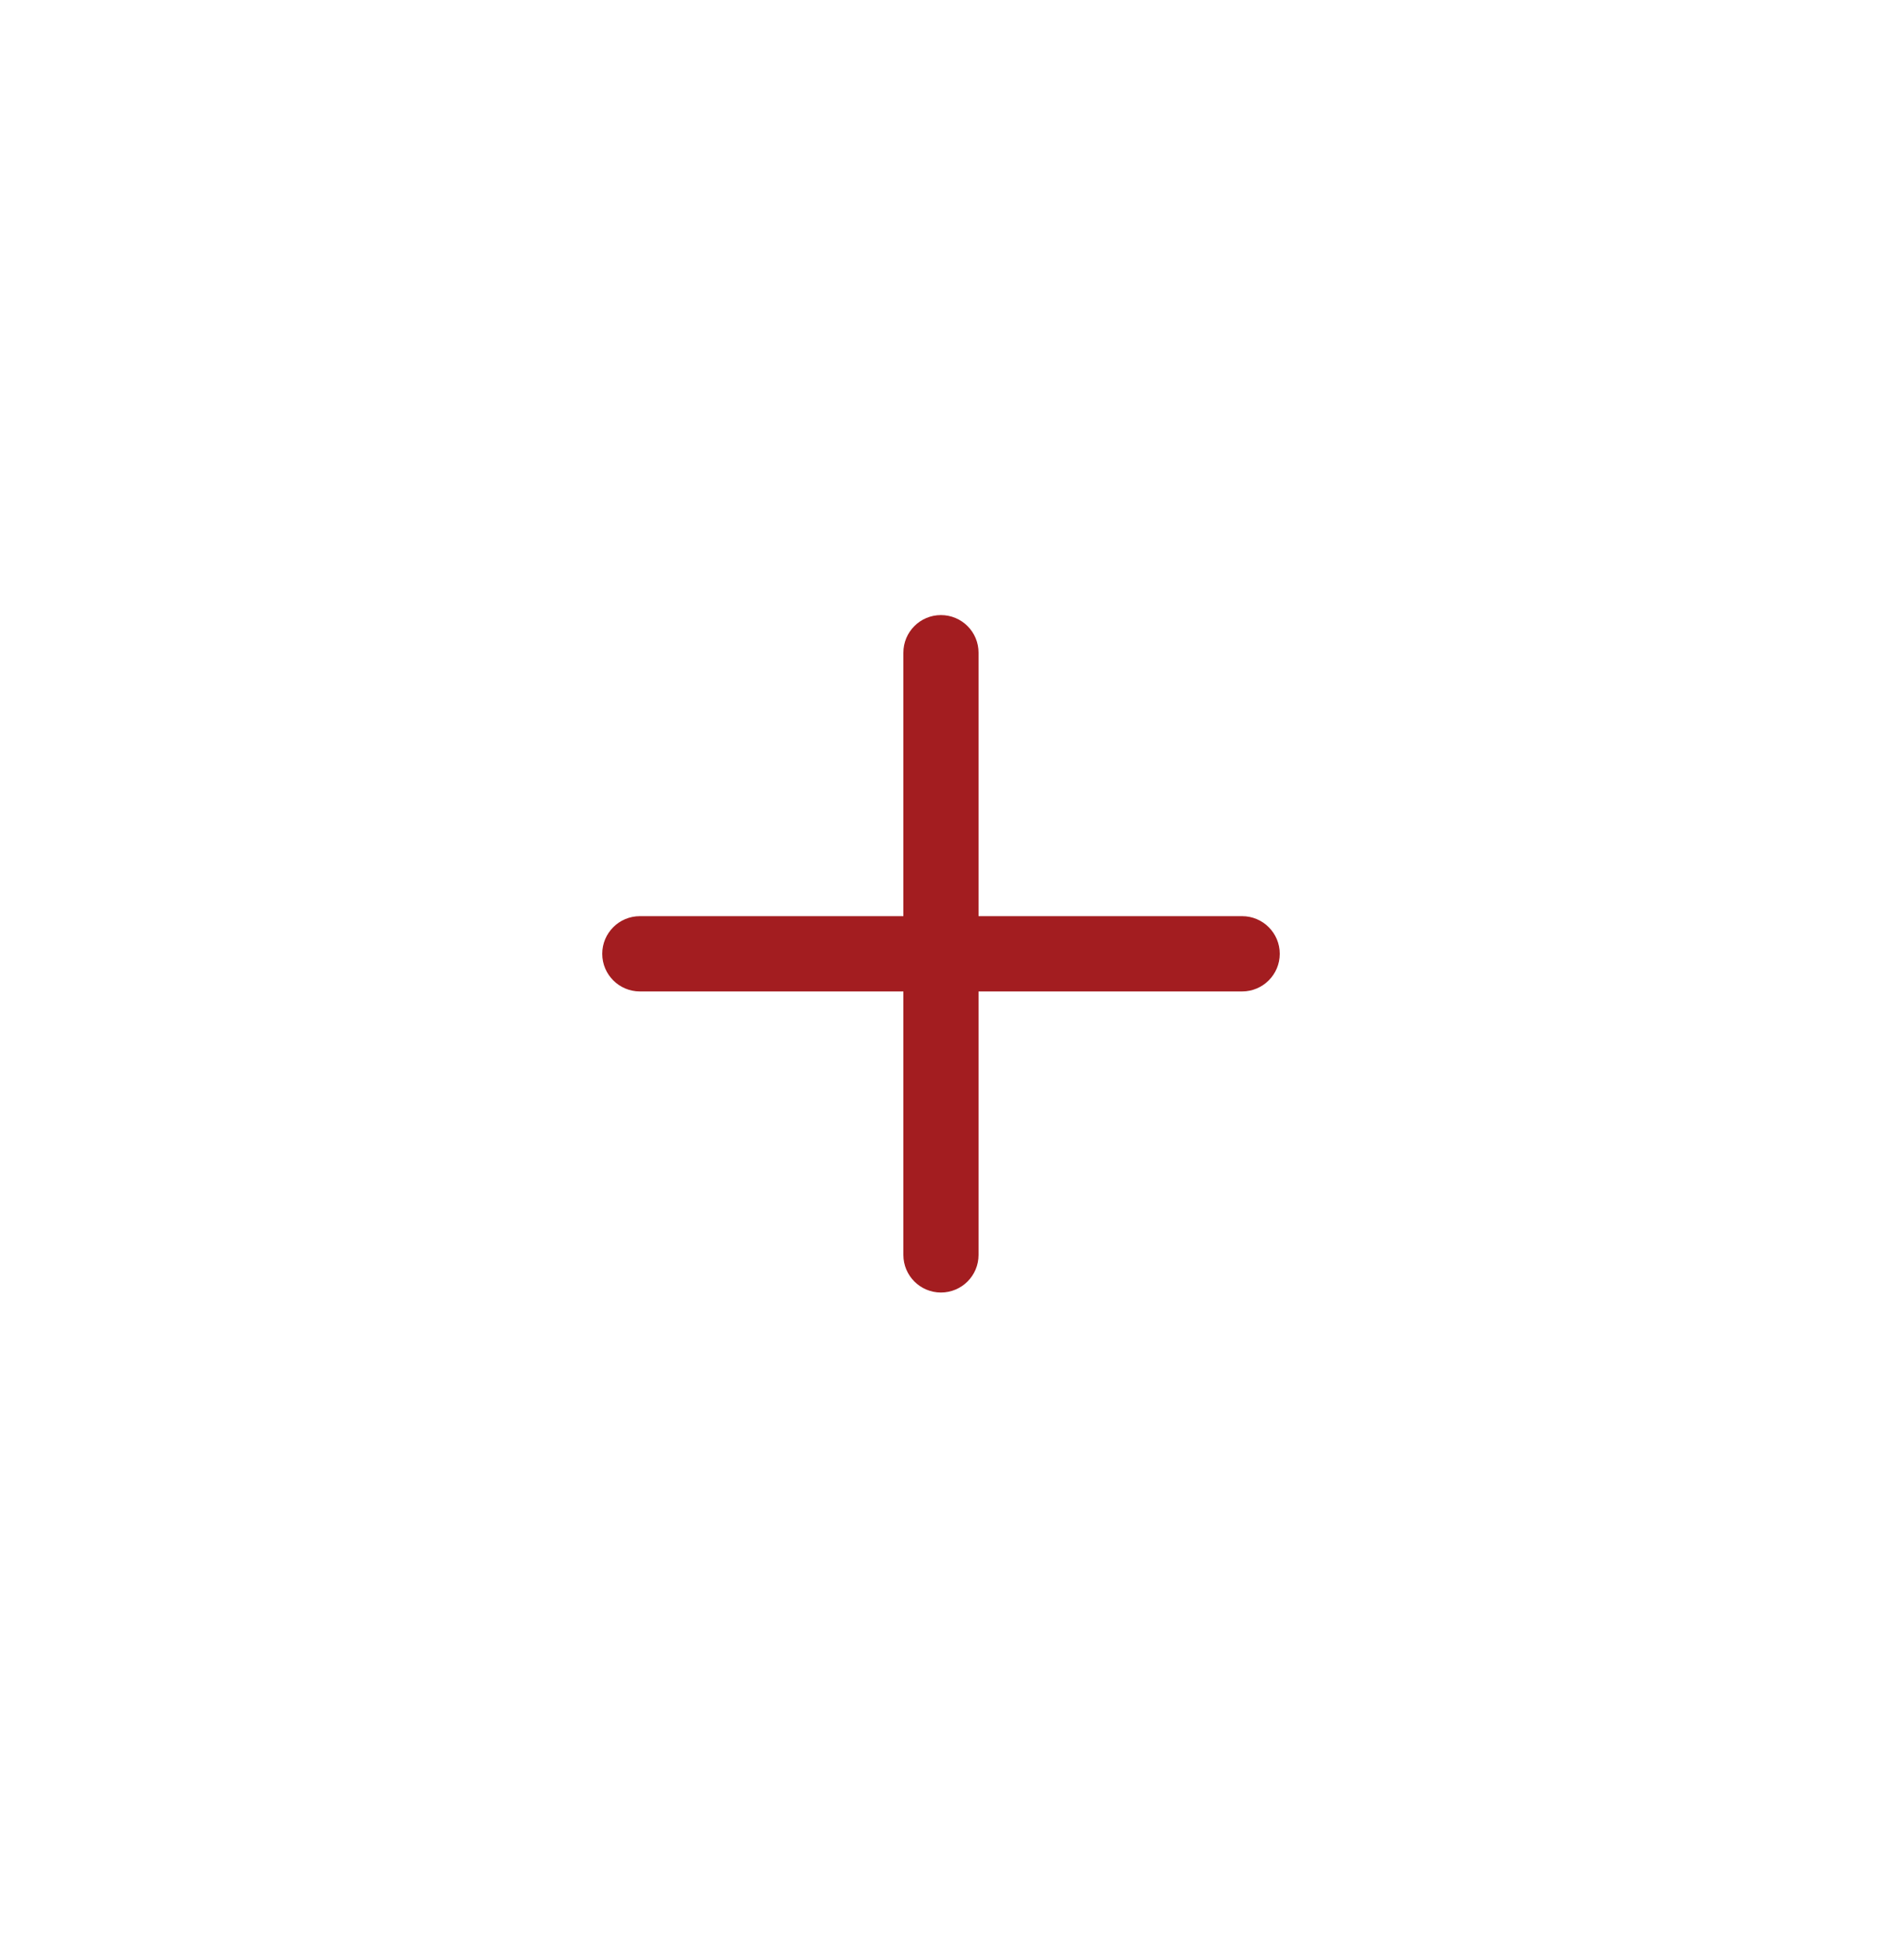 <svg width="24" height="25" viewBox="0 0 24 25" fill="none" xmlns="http://www.w3.org/2000/svg">
<path d="M7.68 12.165C7.68 11.9 7.895 11.685 8.16 11.685H15.84C16.105 11.685 16.32 11.9 16.32 12.165C16.32 12.43 16.105 12.645 15.84 12.645H8.16C7.895 12.645 7.68 12.43 7.68 12.165Z" fill="#A31D20"/>
<path d="M11.52 8.325C11.52 8.06 11.734 7.845 11.999 7.845C12.265 7.845 12.479 8.06 12.479 8.325V16.005C12.479 16.27 12.265 16.485 11.999 16.485C11.734 16.485 11.52 16.27 11.52 16.005V8.325Z" fill="#A31D20"/>
</svg>
